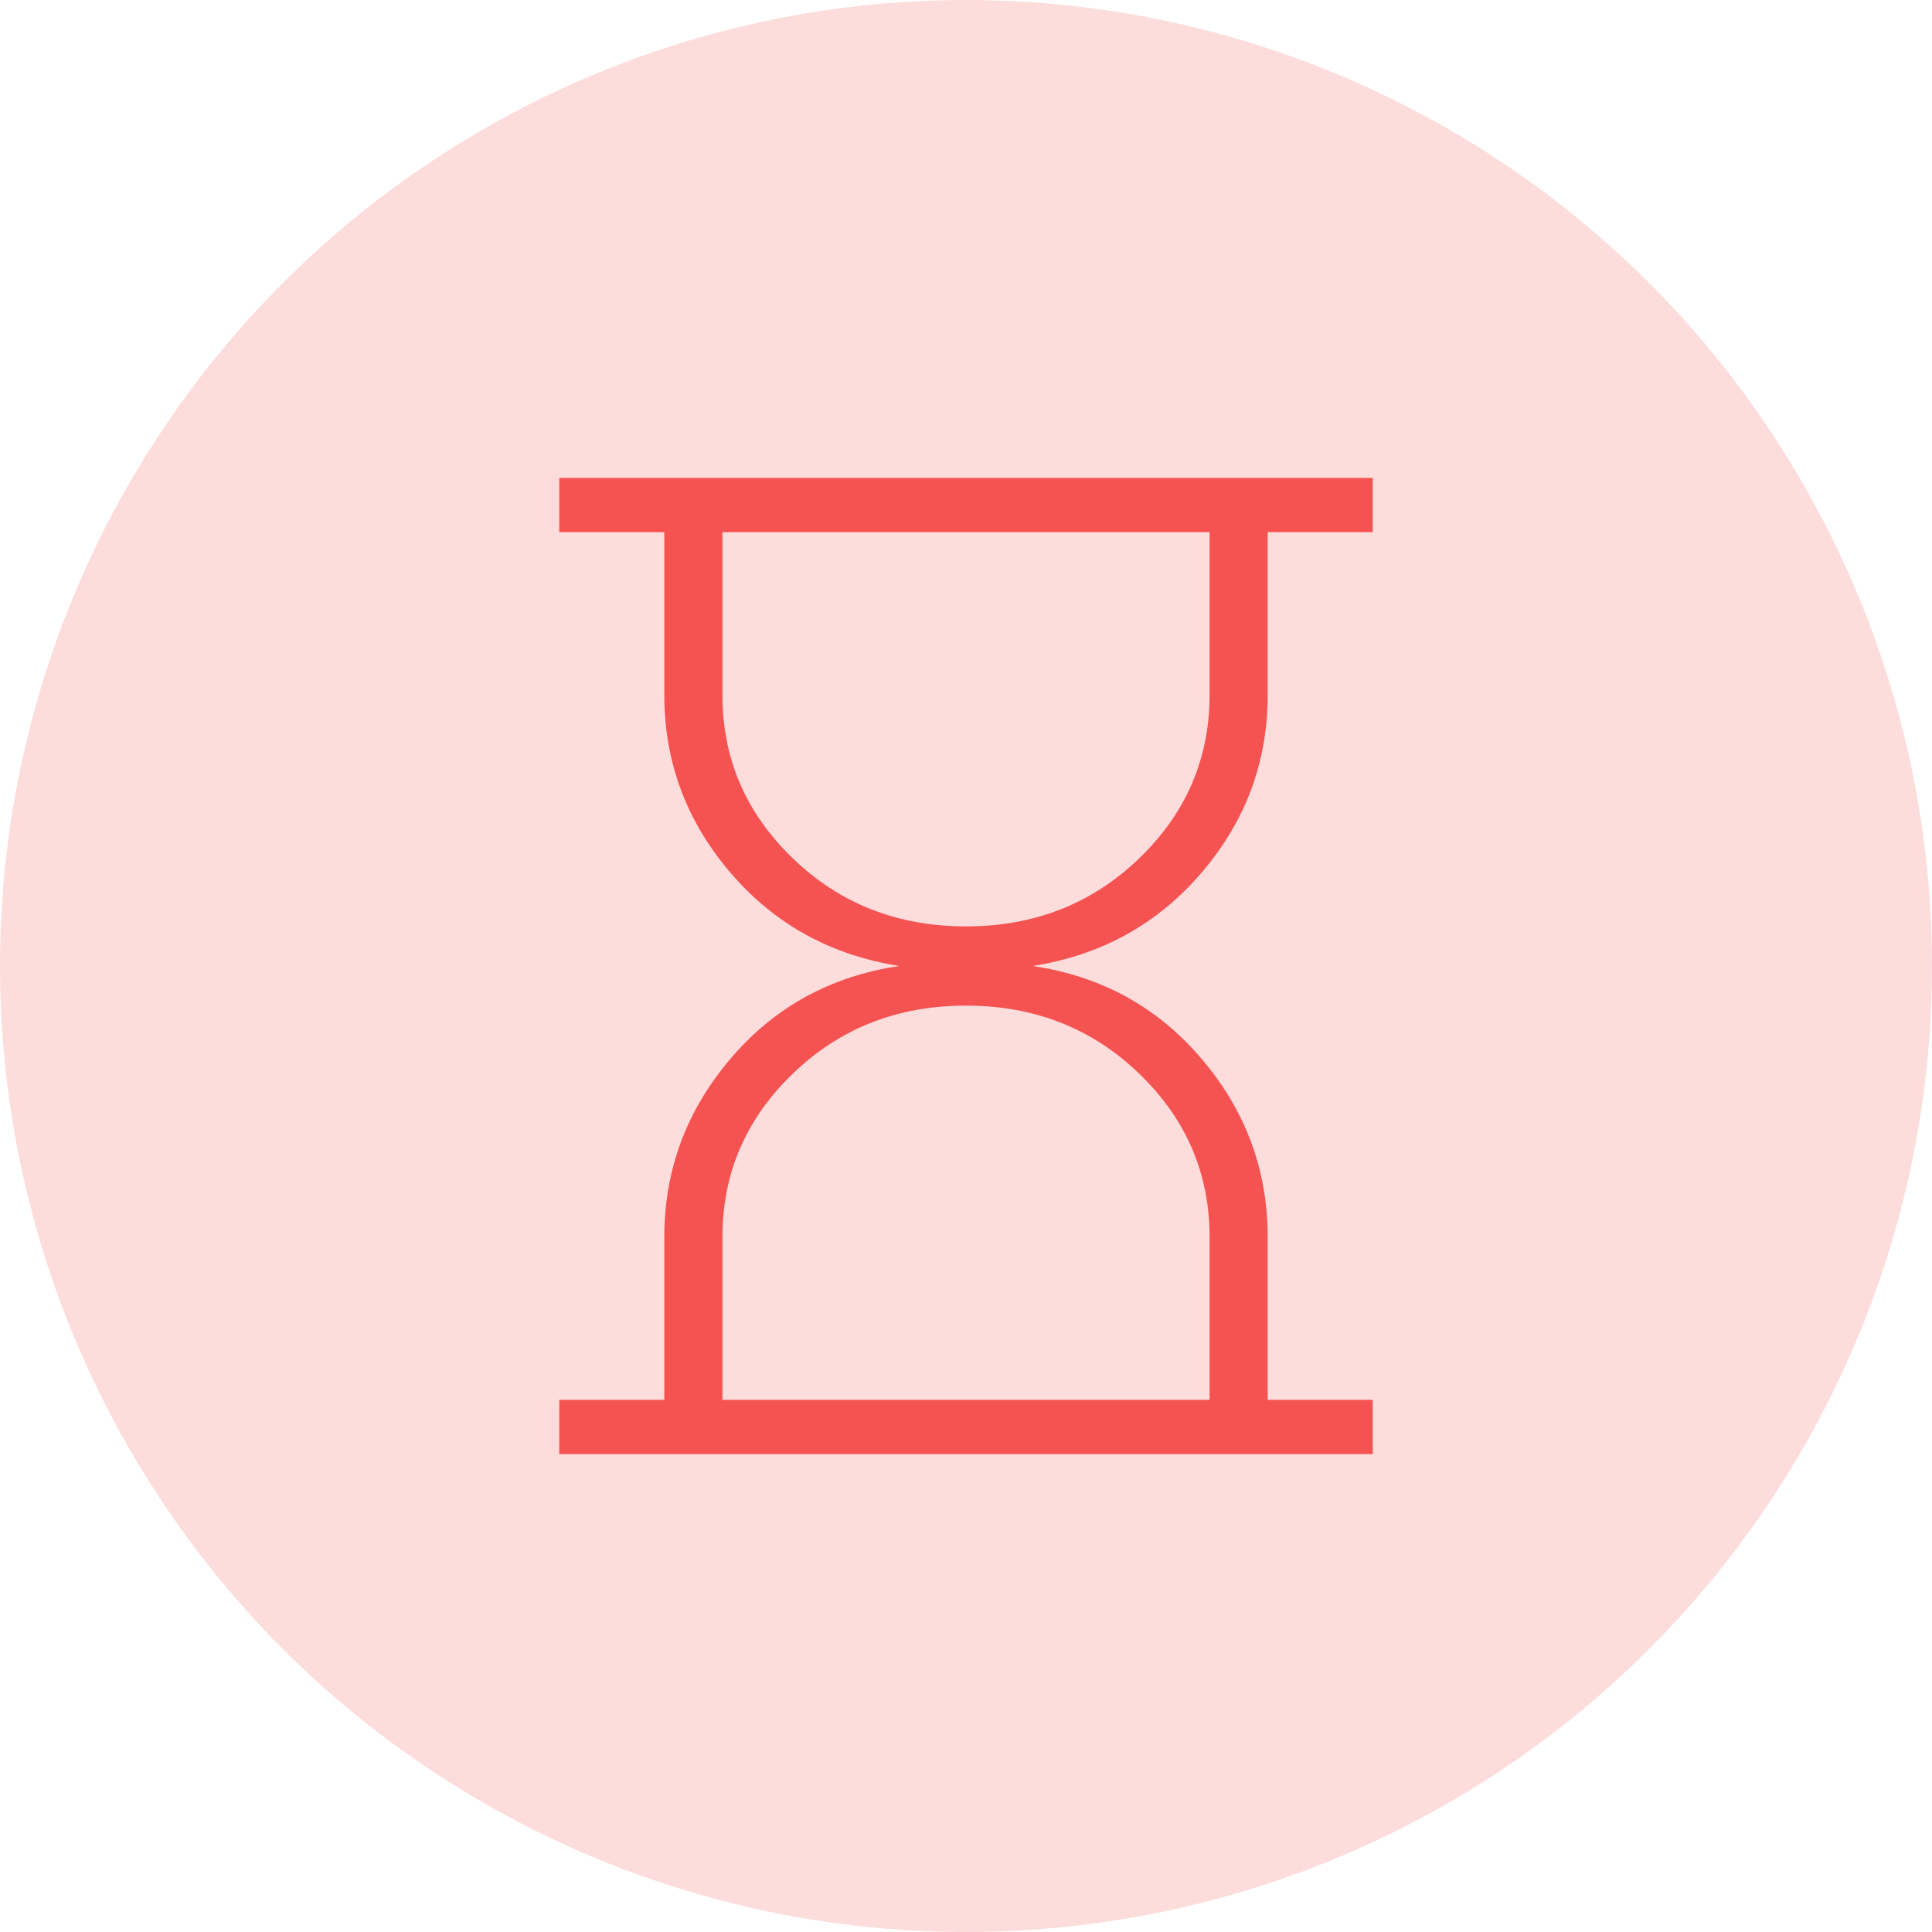 <svg width="38" height="38" viewBox="0 0 38 38" fill="none" xmlns="http://www.w3.org/2000/svg">
<circle cx="19" cy="19" r="19" fill="#F55252" fill-opacity="0.2"/>
<path d="M14.209 27.533H23.791V24.333C23.791 23.078 23.329 22.005 22.404 21.115C21.48 20.225 20.345 19.779 19 19.779C17.655 19.779 16.52 20.225 15.596 21.115C14.671 22.005 14.209 23.078 14.209 24.333V27.533ZM19 18.221C20.345 18.221 21.48 17.775 22.404 16.885C23.329 15.995 23.791 14.922 23.791 13.667V10.467H14.209V13.667C14.209 14.922 14.671 15.995 15.596 16.885C16.52 17.775 17.655 18.221 19 18.221ZM11 28.6V27.533H13.066V24.333C13.066 23.016 13.498 21.848 14.364 20.829C15.229 19.809 16.338 19.2 17.69 19C16.338 18.787 15.229 18.174 14.364 17.161C13.498 16.148 13.066 14.984 13.066 13.667V10.467H11V9.4H27V10.467H24.934V13.667C24.934 14.984 24.502 16.148 23.636 17.161C22.771 18.174 21.662 18.787 20.31 19C21.662 19.2 22.771 19.809 23.636 20.829C24.502 21.848 24.934 23.016 24.934 24.333V27.533H27V28.6H11Z" fill="#F55252"/>
</svg>
